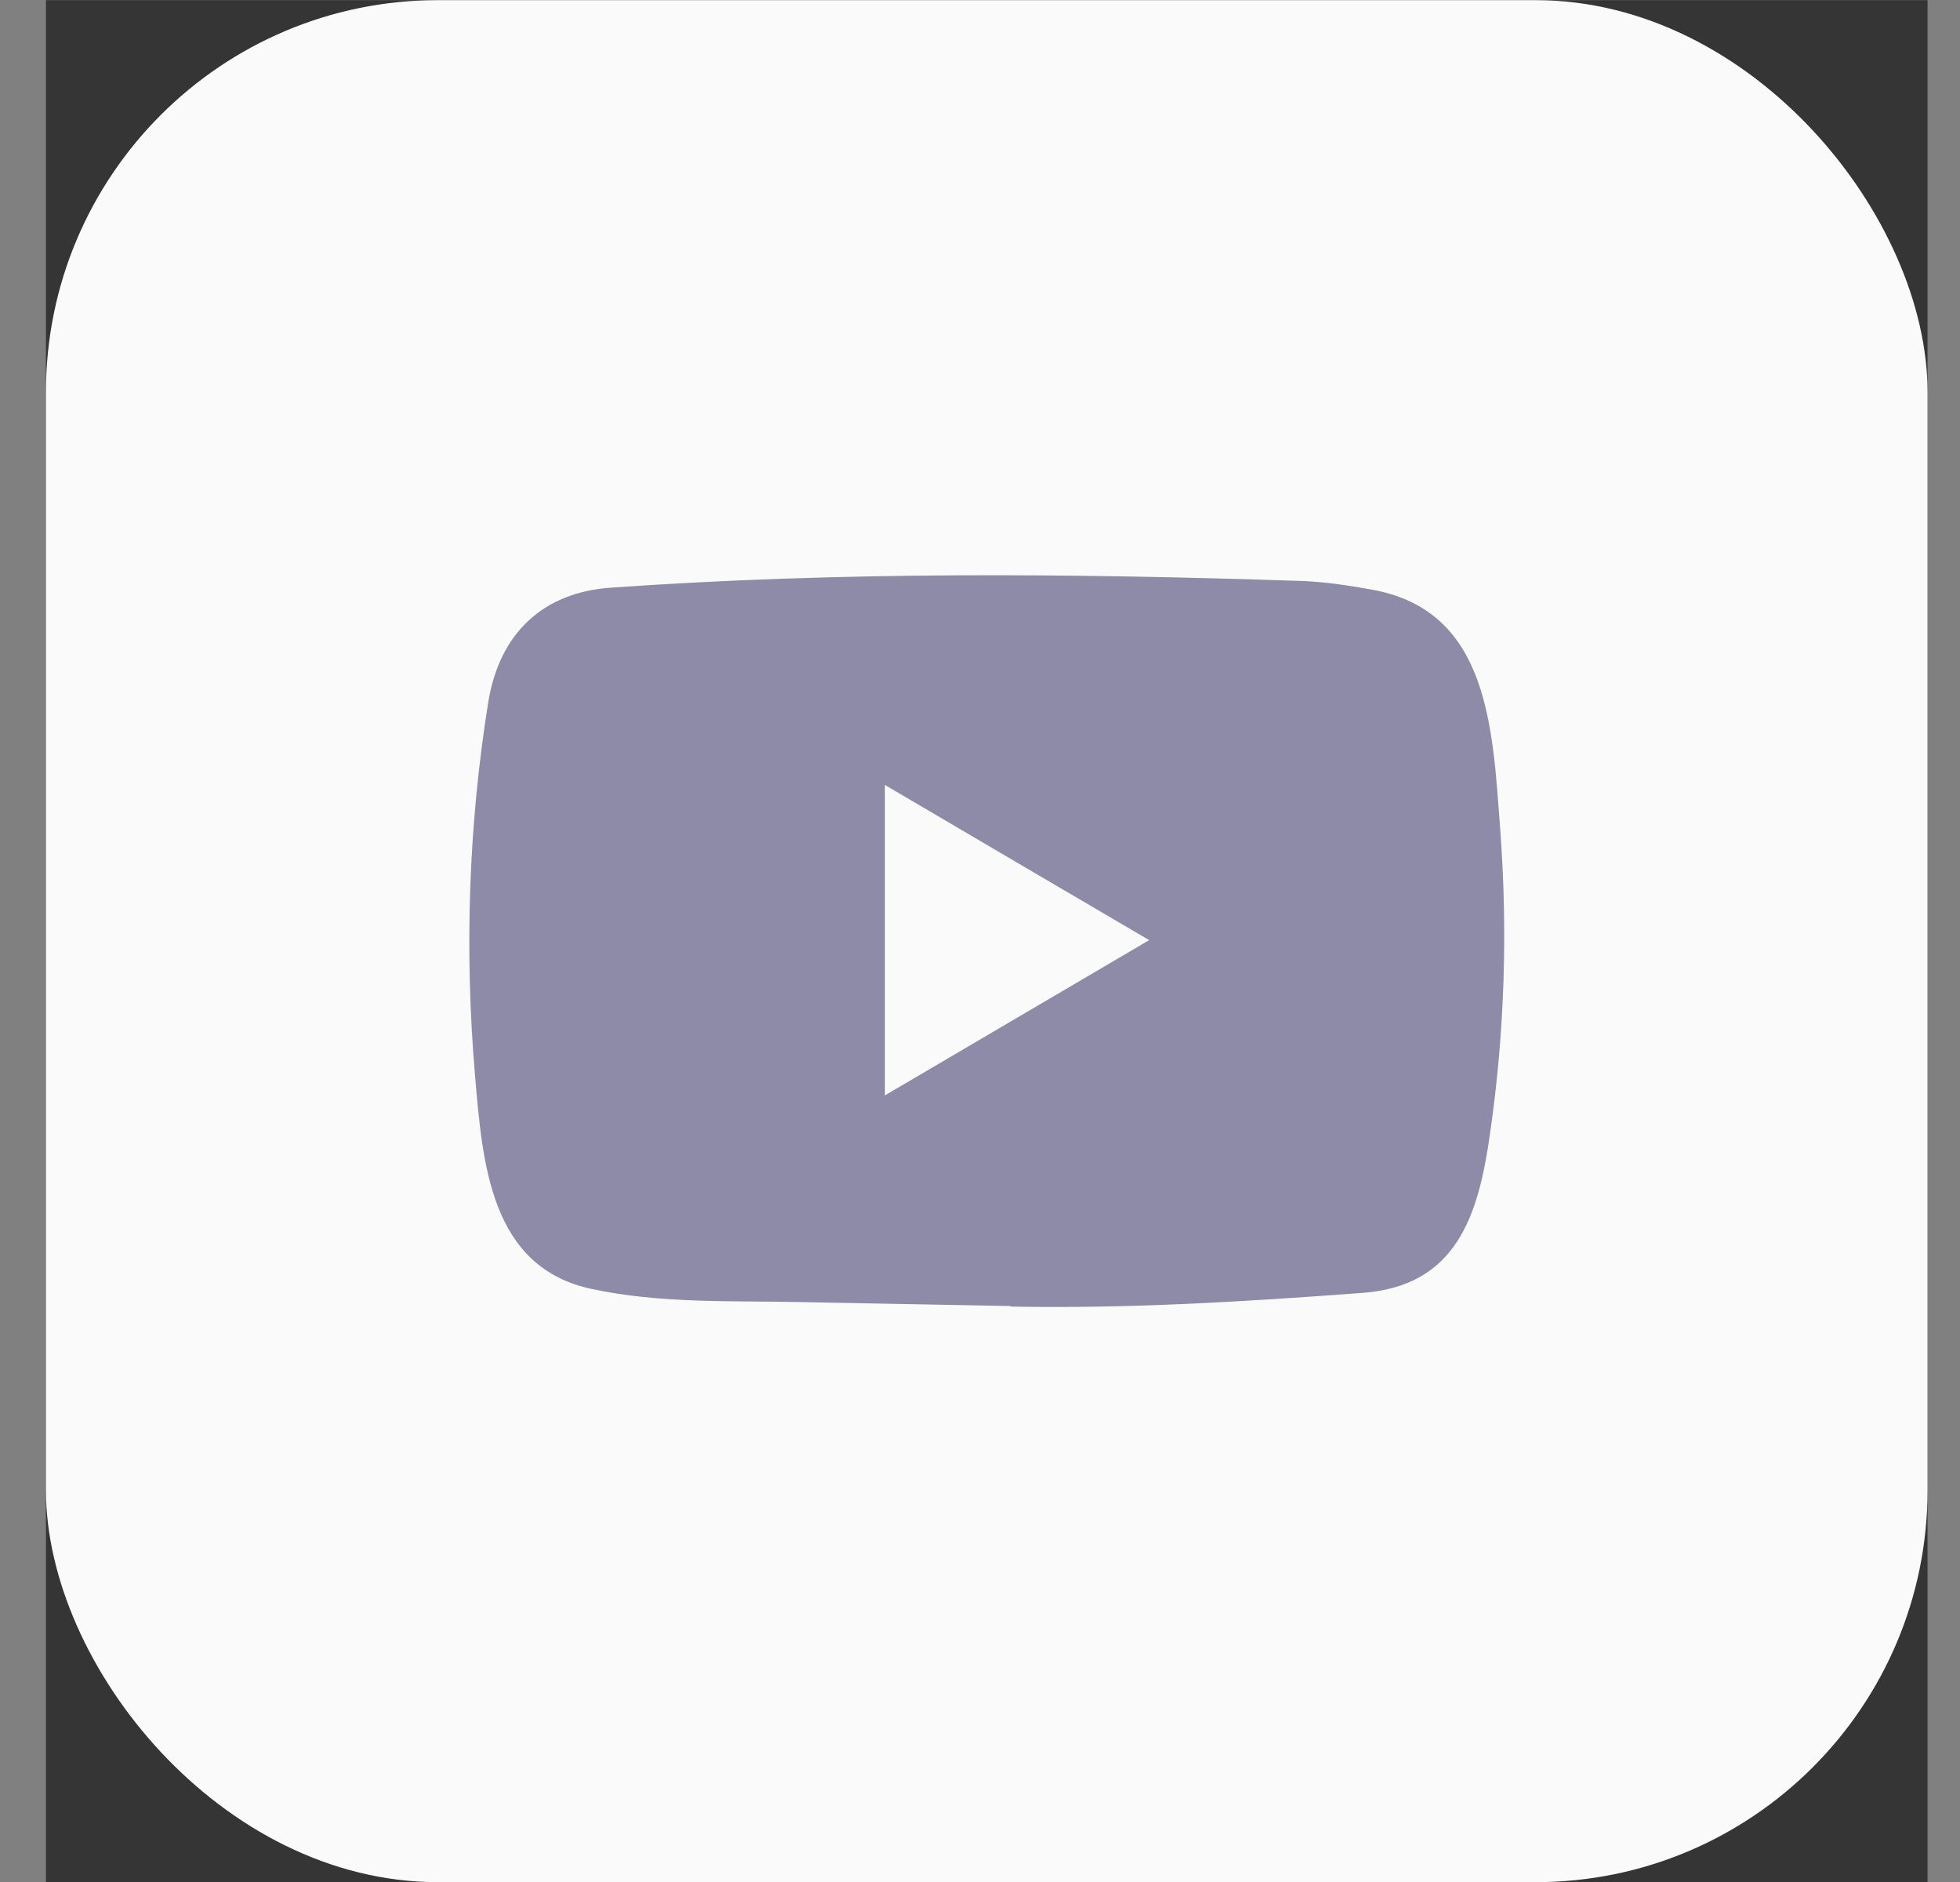 <svg width="25" height="24" viewBox="0 0 25 24" fill="none" xmlns="http://www.w3.org/2000/svg">
<rect x="0" y="0" width="25" height="24" fill="#808080" stroke="none"/>
<g id="Social Media Icon Square/YouTube">
<rect width="24" height="24" transform="translate(0.586 0.002)" fill="#353535"/>
<g id="Group 73">
<rect id="Social Media Icon" x="0.586" y="0.002" width="24" height="24" rx="5" fill="#FAFAFA"/>
<path id="YouTube" d="M12.879 16.655L10.171 16.604C9.294 16.587 8.415 16.622 7.555 16.439C6.247 16.166 6.155 14.827 6.058 13.704C5.924 12.126 5.976 10.519 6.228 8.953C6.37 8.075 6.93 7.551 7.796 7.494C10.72 7.287 13.663 7.311 16.58 7.408C16.888 7.417 17.198 7.465 17.502 7.52C19.002 7.789 19.038 9.306 19.136 10.583C19.232 11.873 19.192 13.17 19.006 14.451C18.858 15.512 18.573 16.402 17.373 16.488C15.869 16.6 14.4 16.69 12.892 16.662C12.892 16.655 12.883 16.655 12.879 16.655ZM11.287 13.969C12.42 13.304 13.532 12.65 14.658 11.989C13.523 11.325 12.413 10.671 11.287 10.01V13.969Z" fill="#8D8BA7"/>
</g>
</g>
</svg>
